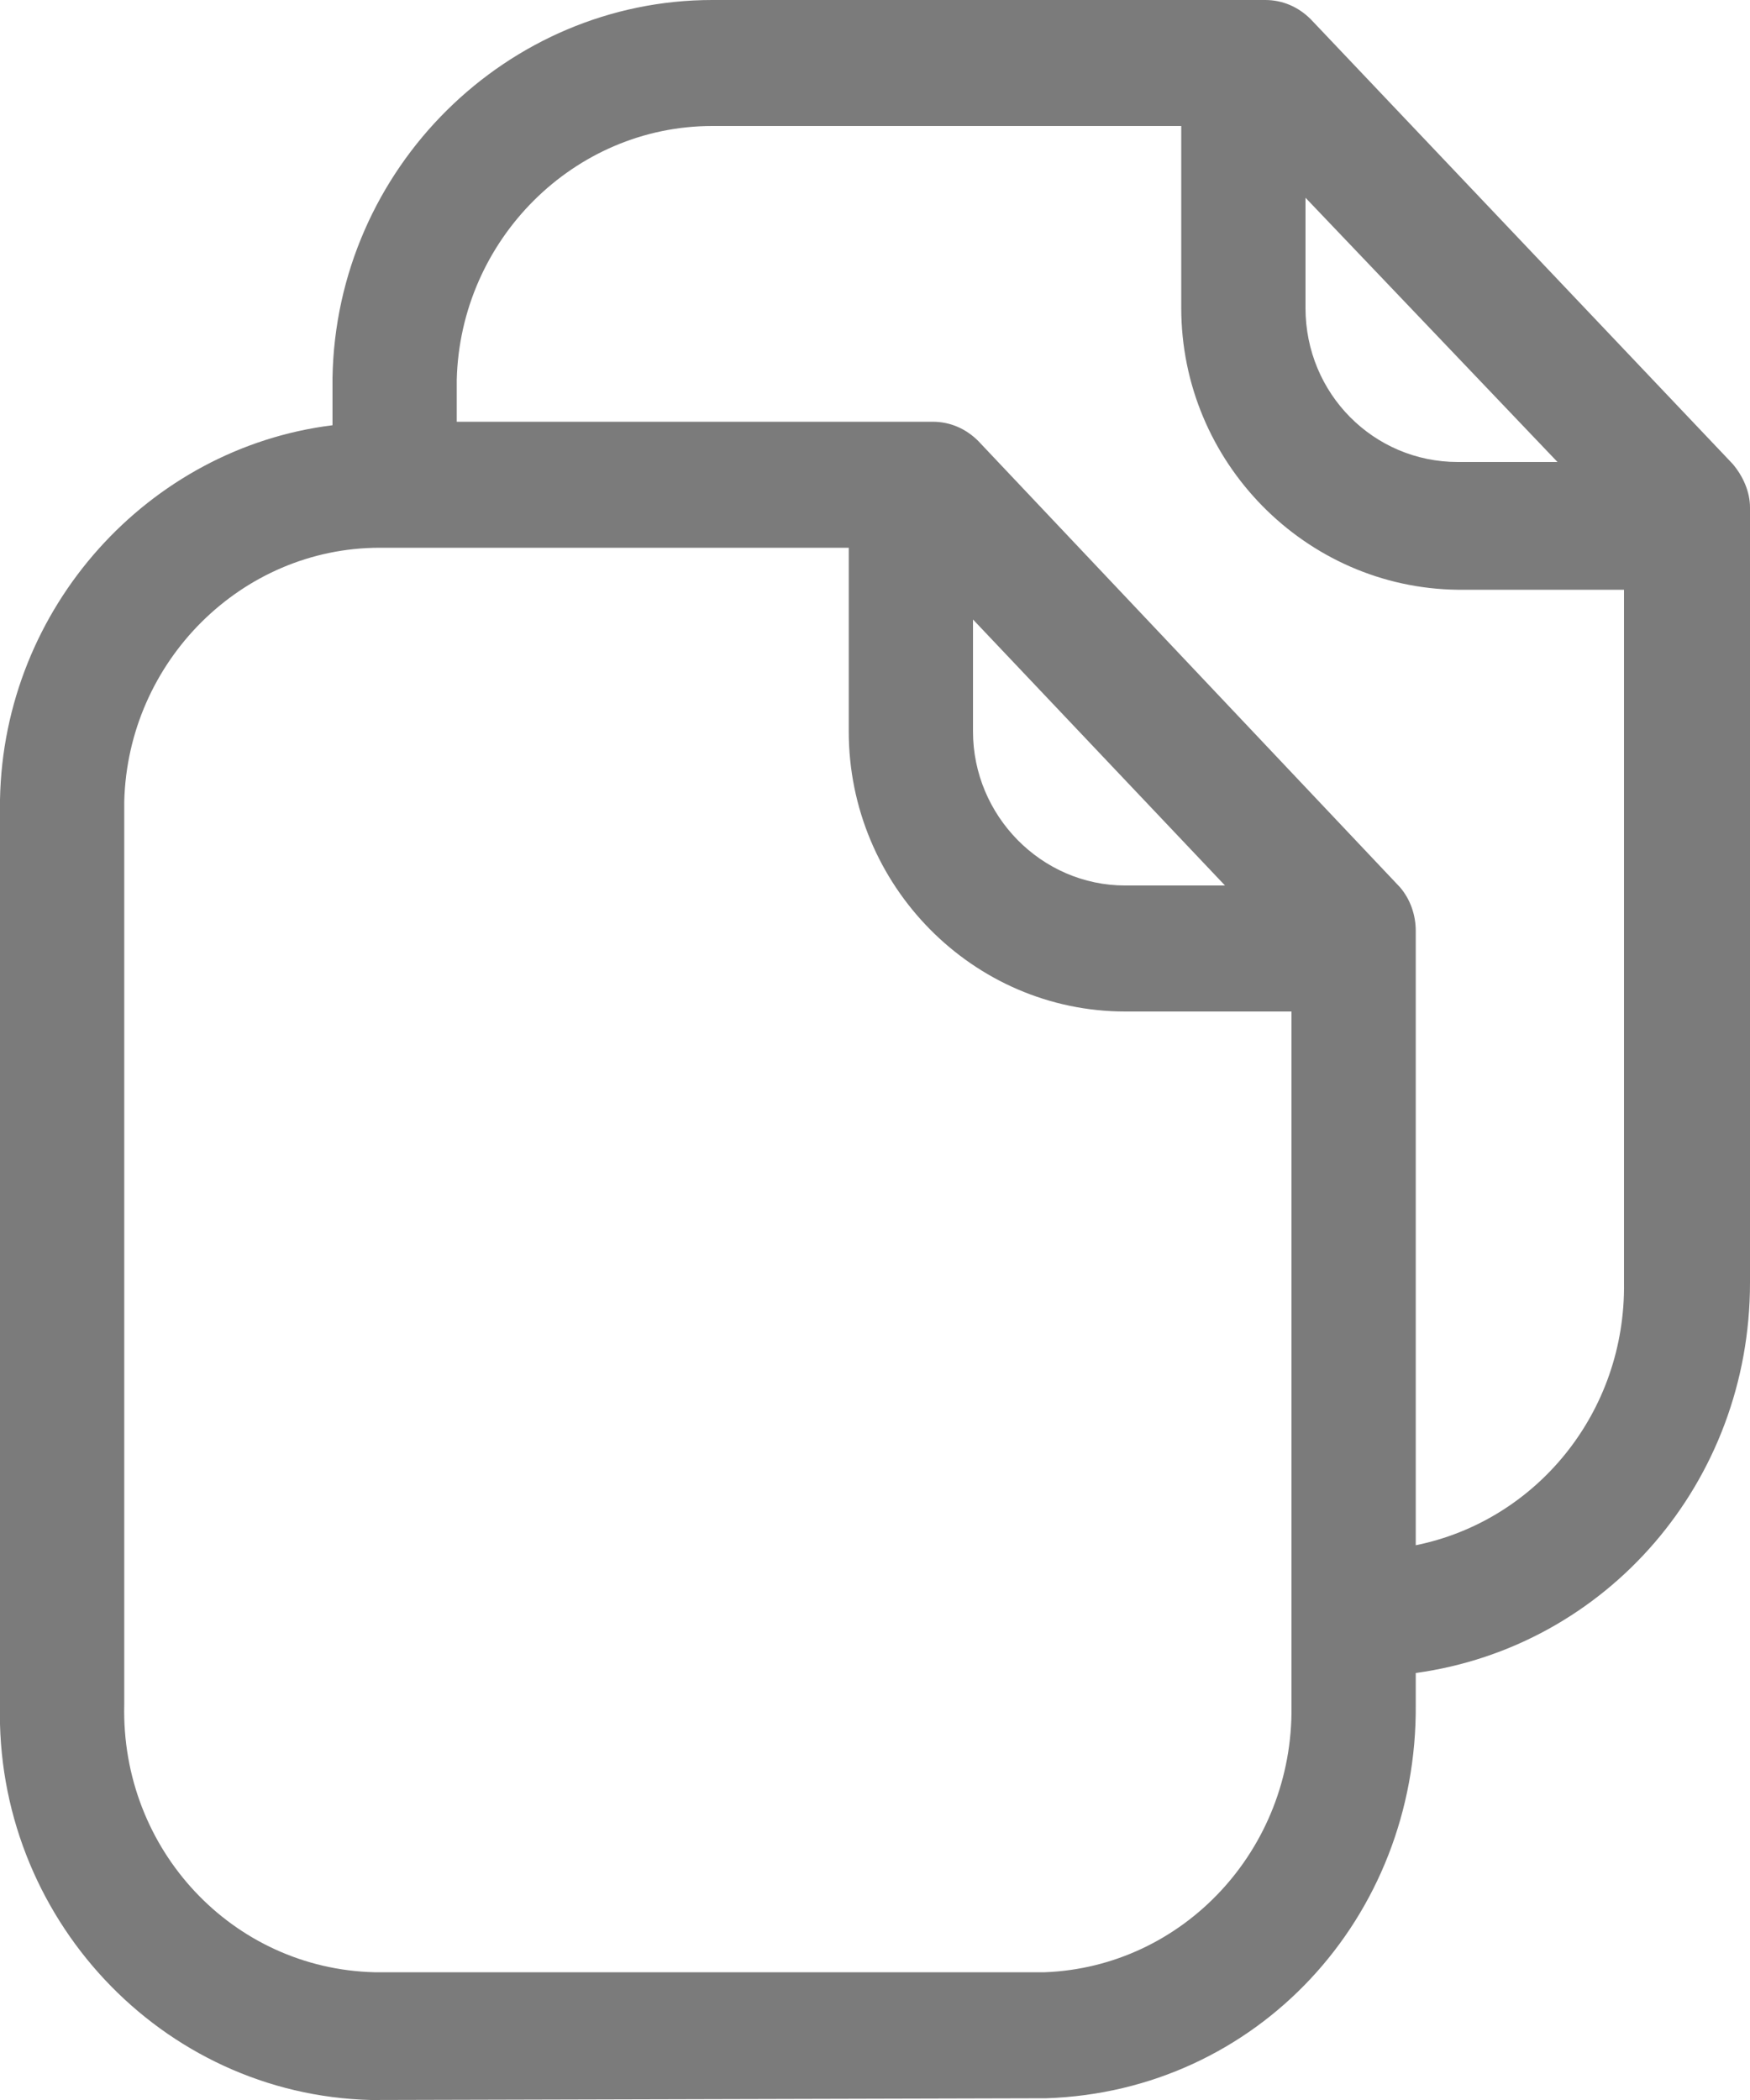 <svg width="10" height="12" viewBox="0 0 10 12" fill="none" xmlns="http://www.w3.org/2000/svg" xmlns:xlink="http://www.w3.org/1999/xlink">
	<desc>
			Created with Pixso.
	</desc>
	<defs/>
	<path d="M1.9 2.43L1.9 2.16C1.92 0.96 2.9 0 4.07 0L7.23 0C7.33 0 7.42 0.04 7.49 0.11L9.9 2.65C9.96 2.72 10 2.81 10 2.9L10 7.33C10 8.47 9.18 9.41 8.09 9.56L8.09 9.74C8.1 10.96 7.18 11.95 5.98 11.99L2.12 12C0.92 11.97 -0.03 10.95 0 9.74L0 4.57C0.02 3.47 0.85 2.56 1.9 2.43ZM2.61 2.17C2.63 1.37 3.28 0.72 4.07 0.72L6.75 0.72L6.75 1.76C6.75 2.64 7.46 3.36 8.33 3.37L9.28 3.37L9.28 7.33C9.29 8.07 8.78 8.69 8.09 8.83L8.09 5.32C8.09 5.23 8.06 5.14 8 5.07L5.59 2.52C5.52 2.45 5.43 2.41 5.33 2.41L2.61 2.41L2.61 2.17ZM8.9 2.64L7.46 1.13L7.46 1.76C7.46 2.25 7.85 2.64 8.33 2.64L8.9 2.64ZM2.17 3.13C1.38 3.13 0.73 3.78 0.71 4.58L0.71 9.74C0.69 10.57 1.33 11.25 2.14 11.27L5.97 11.27C6.76 11.24 7.39 10.57 7.38 9.75L7.38 5.78L6.43 5.78C5.56 5.78 4.85 5.06 4.85 4.18L4.85 3.13L2.17 3.13ZM5.56 3.54L7 5.06L6.43 5.06C5.95 5.06 5.56 4.66 5.56 4.18L5.56 3.54Z" fill="#7B7B7B" fill-opacity="1" fill-rule="evenodd"/>
</svg>
